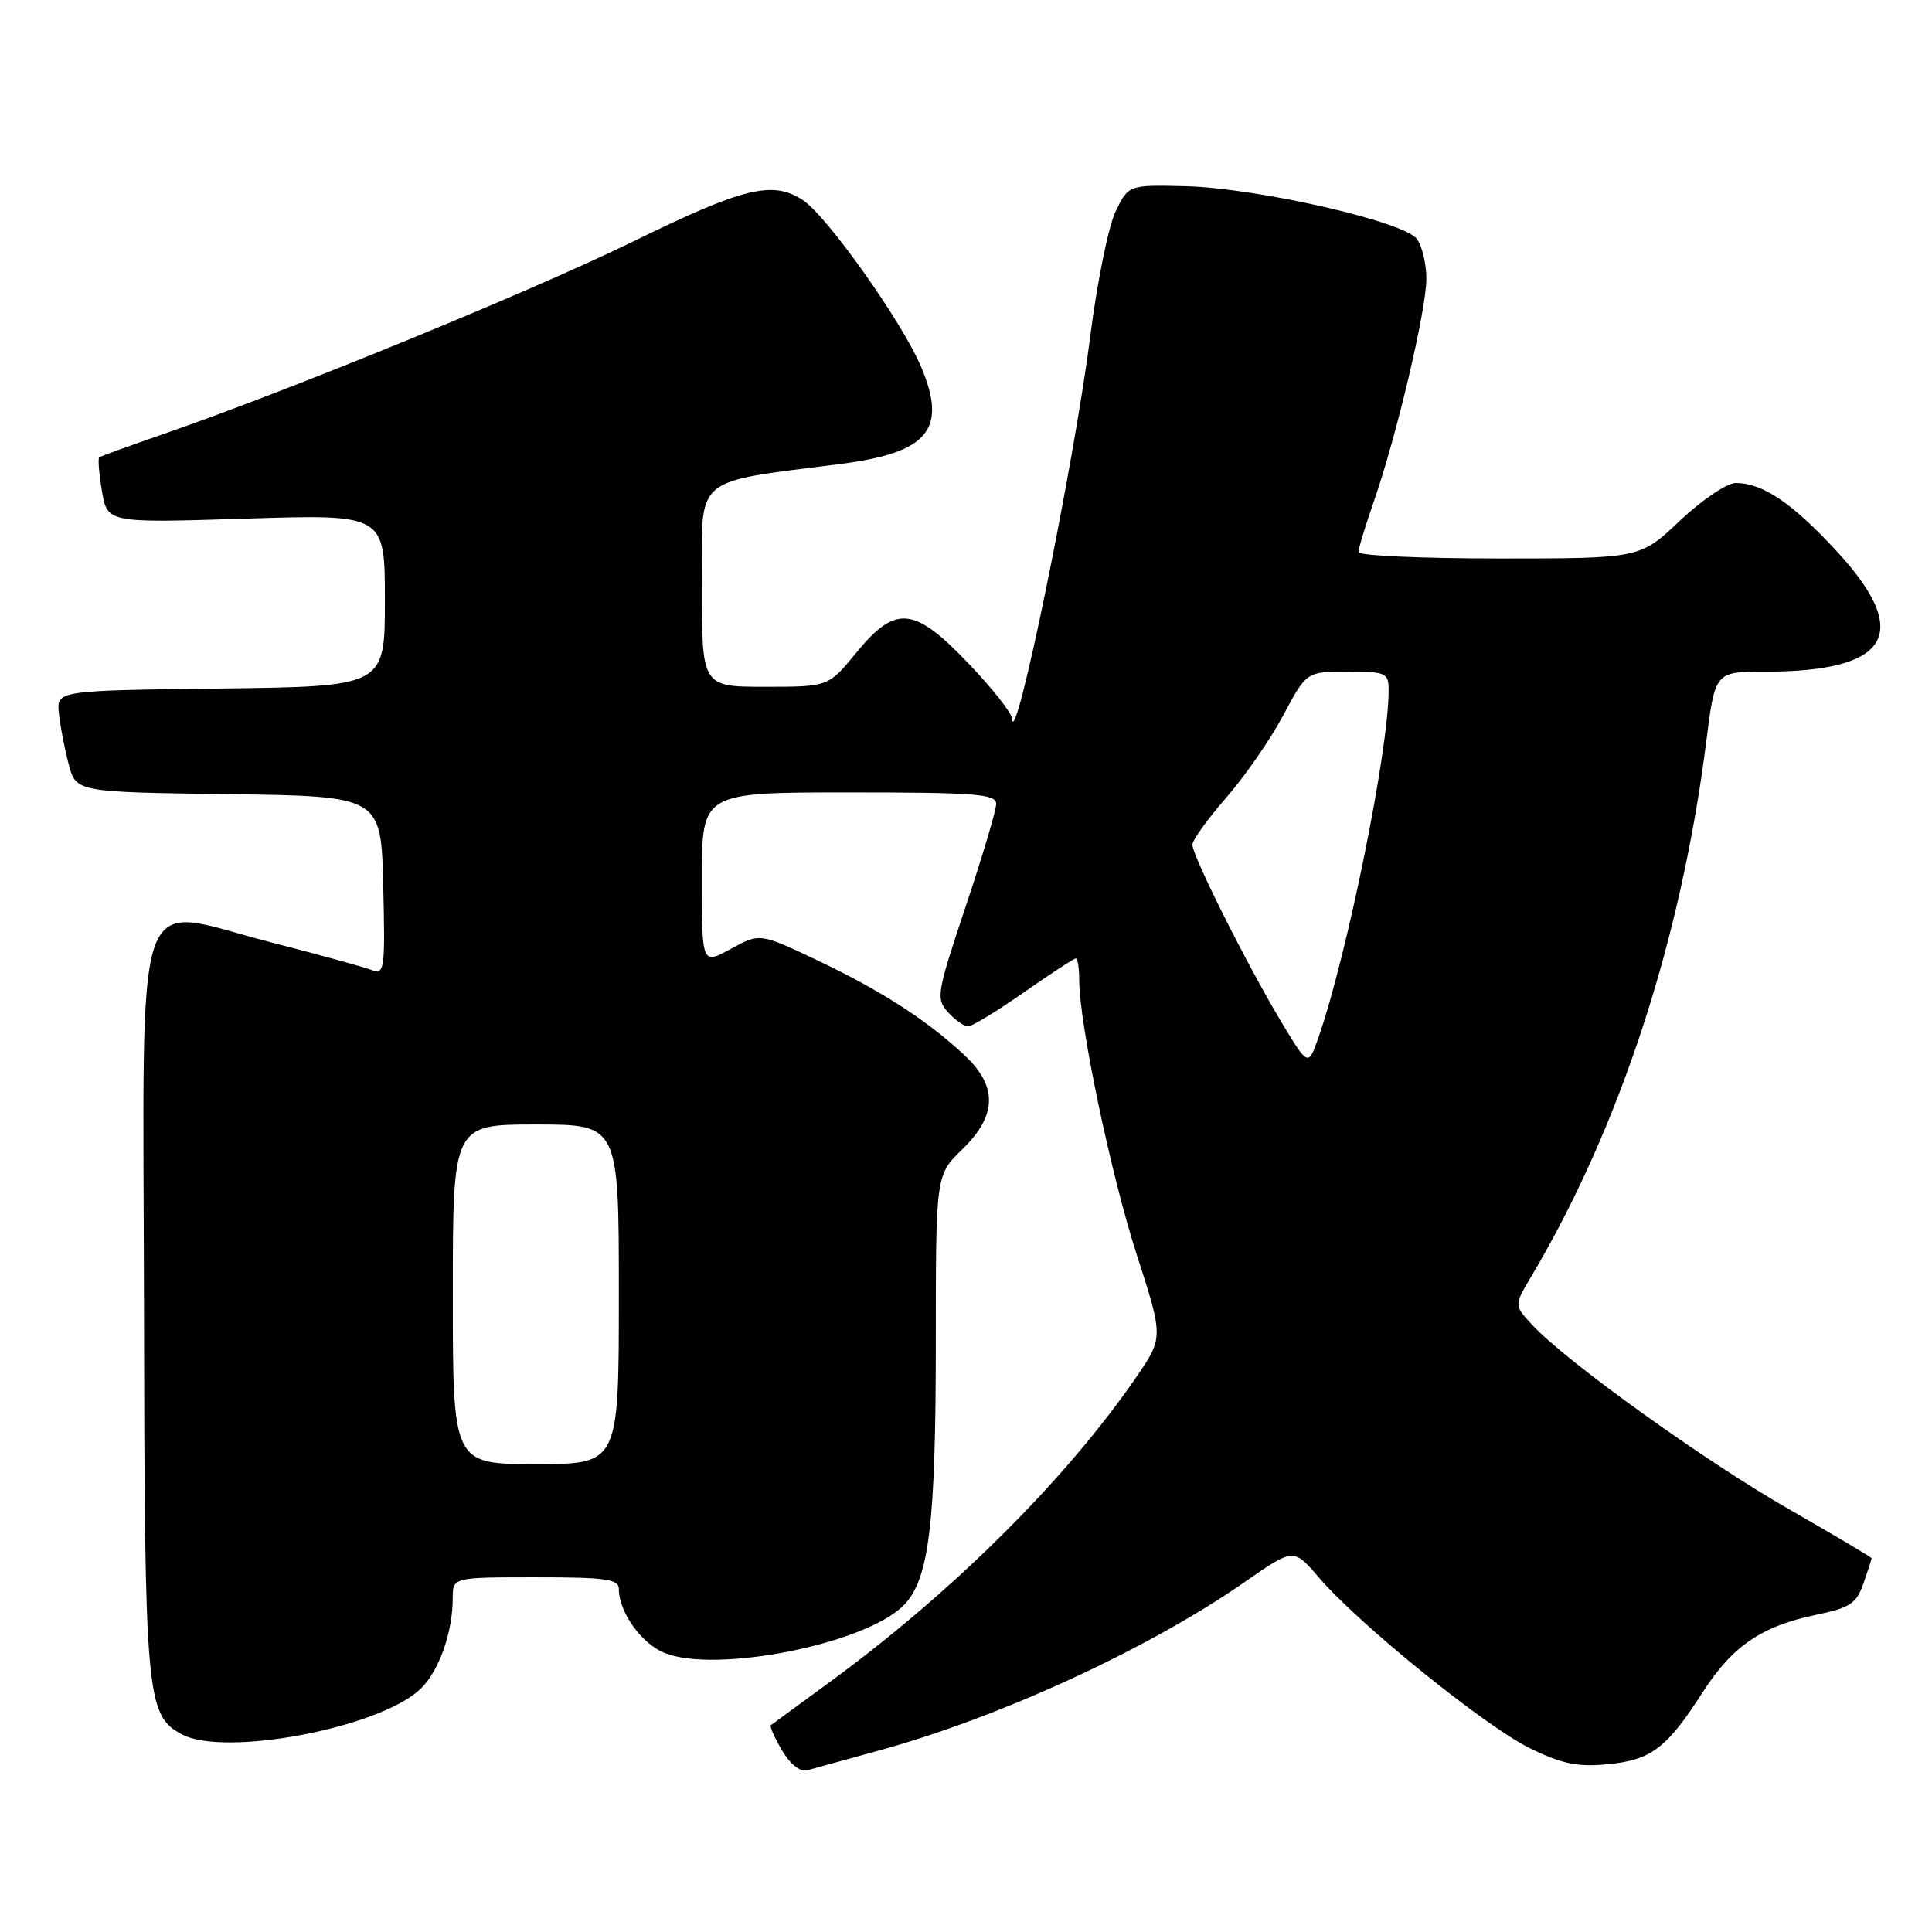 <?xml version="1.0" encoding="UTF-8" standalone="no"?>
<!DOCTYPE svg PUBLIC "-//W3C//DTD SVG 1.1//EN" "http://www.w3.org/Graphics/SVG/1.1/DTD/svg11.dtd" >
<svg xmlns="http://www.w3.org/2000/svg" xmlns:xlink="http://www.w3.org/1999/xlink" version="1.1" viewBox="0 0 256 256">
 <g >
 <path fill="currentColor"
d=" M 116.33 231.99 C 132.43 227.59 152.21 218.48 165.00 209.58 C 171.41 205.12 171.41 205.12 174.78 209.05 C 180.03 215.19 196.80 228.75 202.70 231.64 C 206.97 233.73 209.03 234.16 213.03 233.77 C 218.79 233.22 220.86 231.65 225.61 224.24 C 229.54 218.12 233.42 215.47 240.65 213.97 C 245.15 213.04 245.99 212.48 246.92 209.80 C 247.51 208.09 248.00 206.60 248.00 206.48 C 248.00 206.35 243.06 203.42 237.02 199.96 C 225.92 193.62 207.56 180.43 203.06 175.59 C 200.62 172.97 200.62 172.97 202.84 169.24 C 214.62 149.44 222.75 124.60 226.09 98.25 C 227.26 89.00 227.26 89.00 233.89 89.00 C 250.44 89.00 253.44 83.91 243.34 73.00 C 237.43 66.61 233.55 64.00 229.99 64.00 C 228.83 64.00 225.50 66.25 222.59 69.00 C 217.31 74.00 217.31 74.00 198.65 74.00 C 188.39 74.00 180.00 73.62 180.00 73.16 C 180.00 72.69 180.92 69.66 182.05 66.41 C 185.06 57.78 189.00 41.05 189.00 36.94 C 189.00 34.98 188.44 32.61 187.75 31.67 C 186.05 29.34 166.52 24.90 157.02 24.67 C 149.54 24.50 149.54 24.50 147.83 28.00 C 146.89 29.93 145.38 37.35 144.47 44.50 C 142.32 61.51 134.41 100.13 134.09 95.18 C 134.04 94.45 131.46 91.18 128.35 87.93 C 121.11 80.34 118.69 80.11 113.45 86.50 C 109.76 91.00 109.76 91.00 101.38 91.00 C 93.00 91.00 93.00 91.00 93.00 77.59 C 93.00 62.77 91.54 64.04 111.50 61.46 C 123.07 59.96 125.58 56.86 122.00 48.49 C 119.41 42.47 109.56 28.60 106.39 26.52 C 102.37 23.89 98.58 24.81 83.85 32.02 C 70.13 38.72 38.49 51.69 21.50 57.57 C 17.10 59.09 13.34 60.46 13.15 60.60 C 12.96 60.75 13.12 62.76 13.51 65.08 C 14.23 69.30 14.23 69.30 32.61 68.72 C 51.00 68.14 51.00 68.14 51.00 79.55 C 51.00 90.96 51.00 90.96 29.25 91.23 C 7.50 91.50 7.50 91.50 7.80 94.50 C 7.97 96.15 8.55 99.18 9.09 101.23 C 10.07 104.96 10.07 104.96 30.28 105.23 C 50.50 105.50 50.50 105.50 50.78 117.37 C 51.05 128.41 50.94 129.19 49.28 128.54 C 48.30 128.16 42.20 126.48 35.73 124.82 C 17.32 120.09 18.98 115.26 19.08 173.27 C 19.16 224.85 19.37 227.26 24.08 229.80 C 29.72 232.85 50.20 228.98 55.67 223.84 C 58.13 221.53 59.99 216.35 59.99 211.75 C 60.00 209.00 60.00 209.00 71.00 209.00 C 80.27 209.00 82.00 209.24 82.00 210.55 C 82.00 213.58 84.95 217.74 88.00 219.00 C 94.75 221.79 114.57 217.88 119.71 212.74 C 123.11 209.35 124.00 202.05 124.00 177.71 C 124.00 155.70 124.00 155.70 127.50 152.30 C 132.13 147.80 132.22 143.94 127.79 139.81 C 122.87 135.20 116.73 131.25 108.33 127.26 C 100.68 123.63 100.68 123.63 96.84 125.73 C 93.00 127.83 93.00 127.83 93.00 116.42 C 93.00 105.00 93.00 105.00 112.50 105.00 C 129.26 105.00 132.00 105.21 132.00 106.52 C 132.00 107.35 130.18 113.48 127.95 120.14 C 124.12 131.60 124.00 132.34 125.61 134.12 C 126.54 135.15 127.74 136.00 128.27 136.00 C 128.79 136.00 132.12 133.97 135.66 131.50 C 139.20 129.03 142.30 127.00 142.55 127.00 C 142.80 127.00 143.00 128.27 143.00 129.83 C 143.00 135.61 147.19 155.61 150.62 166.24 C 154.17 177.23 154.17 177.23 150.49 182.58 C 141.18 196.10 126.23 210.96 110.00 222.84 C 105.88 225.86 102.34 228.45 102.15 228.59 C 101.96 228.74 102.62 230.24 103.62 231.93 C 104.72 233.79 106.03 234.83 106.97 234.57 C 107.81 234.33 112.02 233.17 116.33 231.99 Z  M 60.00 171.50 C 60.00 149.00 60.00 149.00 71.00 149.00 C 82.00 149.00 82.00 149.00 82.00 171.50 C 82.00 194.00 82.00 194.00 71.00 194.00 C 60.00 194.00 60.00 194.00 60.00 171.50 Z  M 169.79 135.42 C 165.33 128.02 158.00 113.42 158.00 111.93 C 158.00 111.32 160.01 108.53 162.46 105.72 C 164.91 102.92 168.32 98.01 170.02 94.81 C 173.12 89.00 173.12 89.00 178.56 89.00 C 183.70 89.00 184.00 89.14 184.00 91.51 C 184.00 99.41 178.53 126.44 174.72 137.42 C 173.35 141.34 173.35 141.34 169.79 135.42 Z "/>
</g>
</svg>